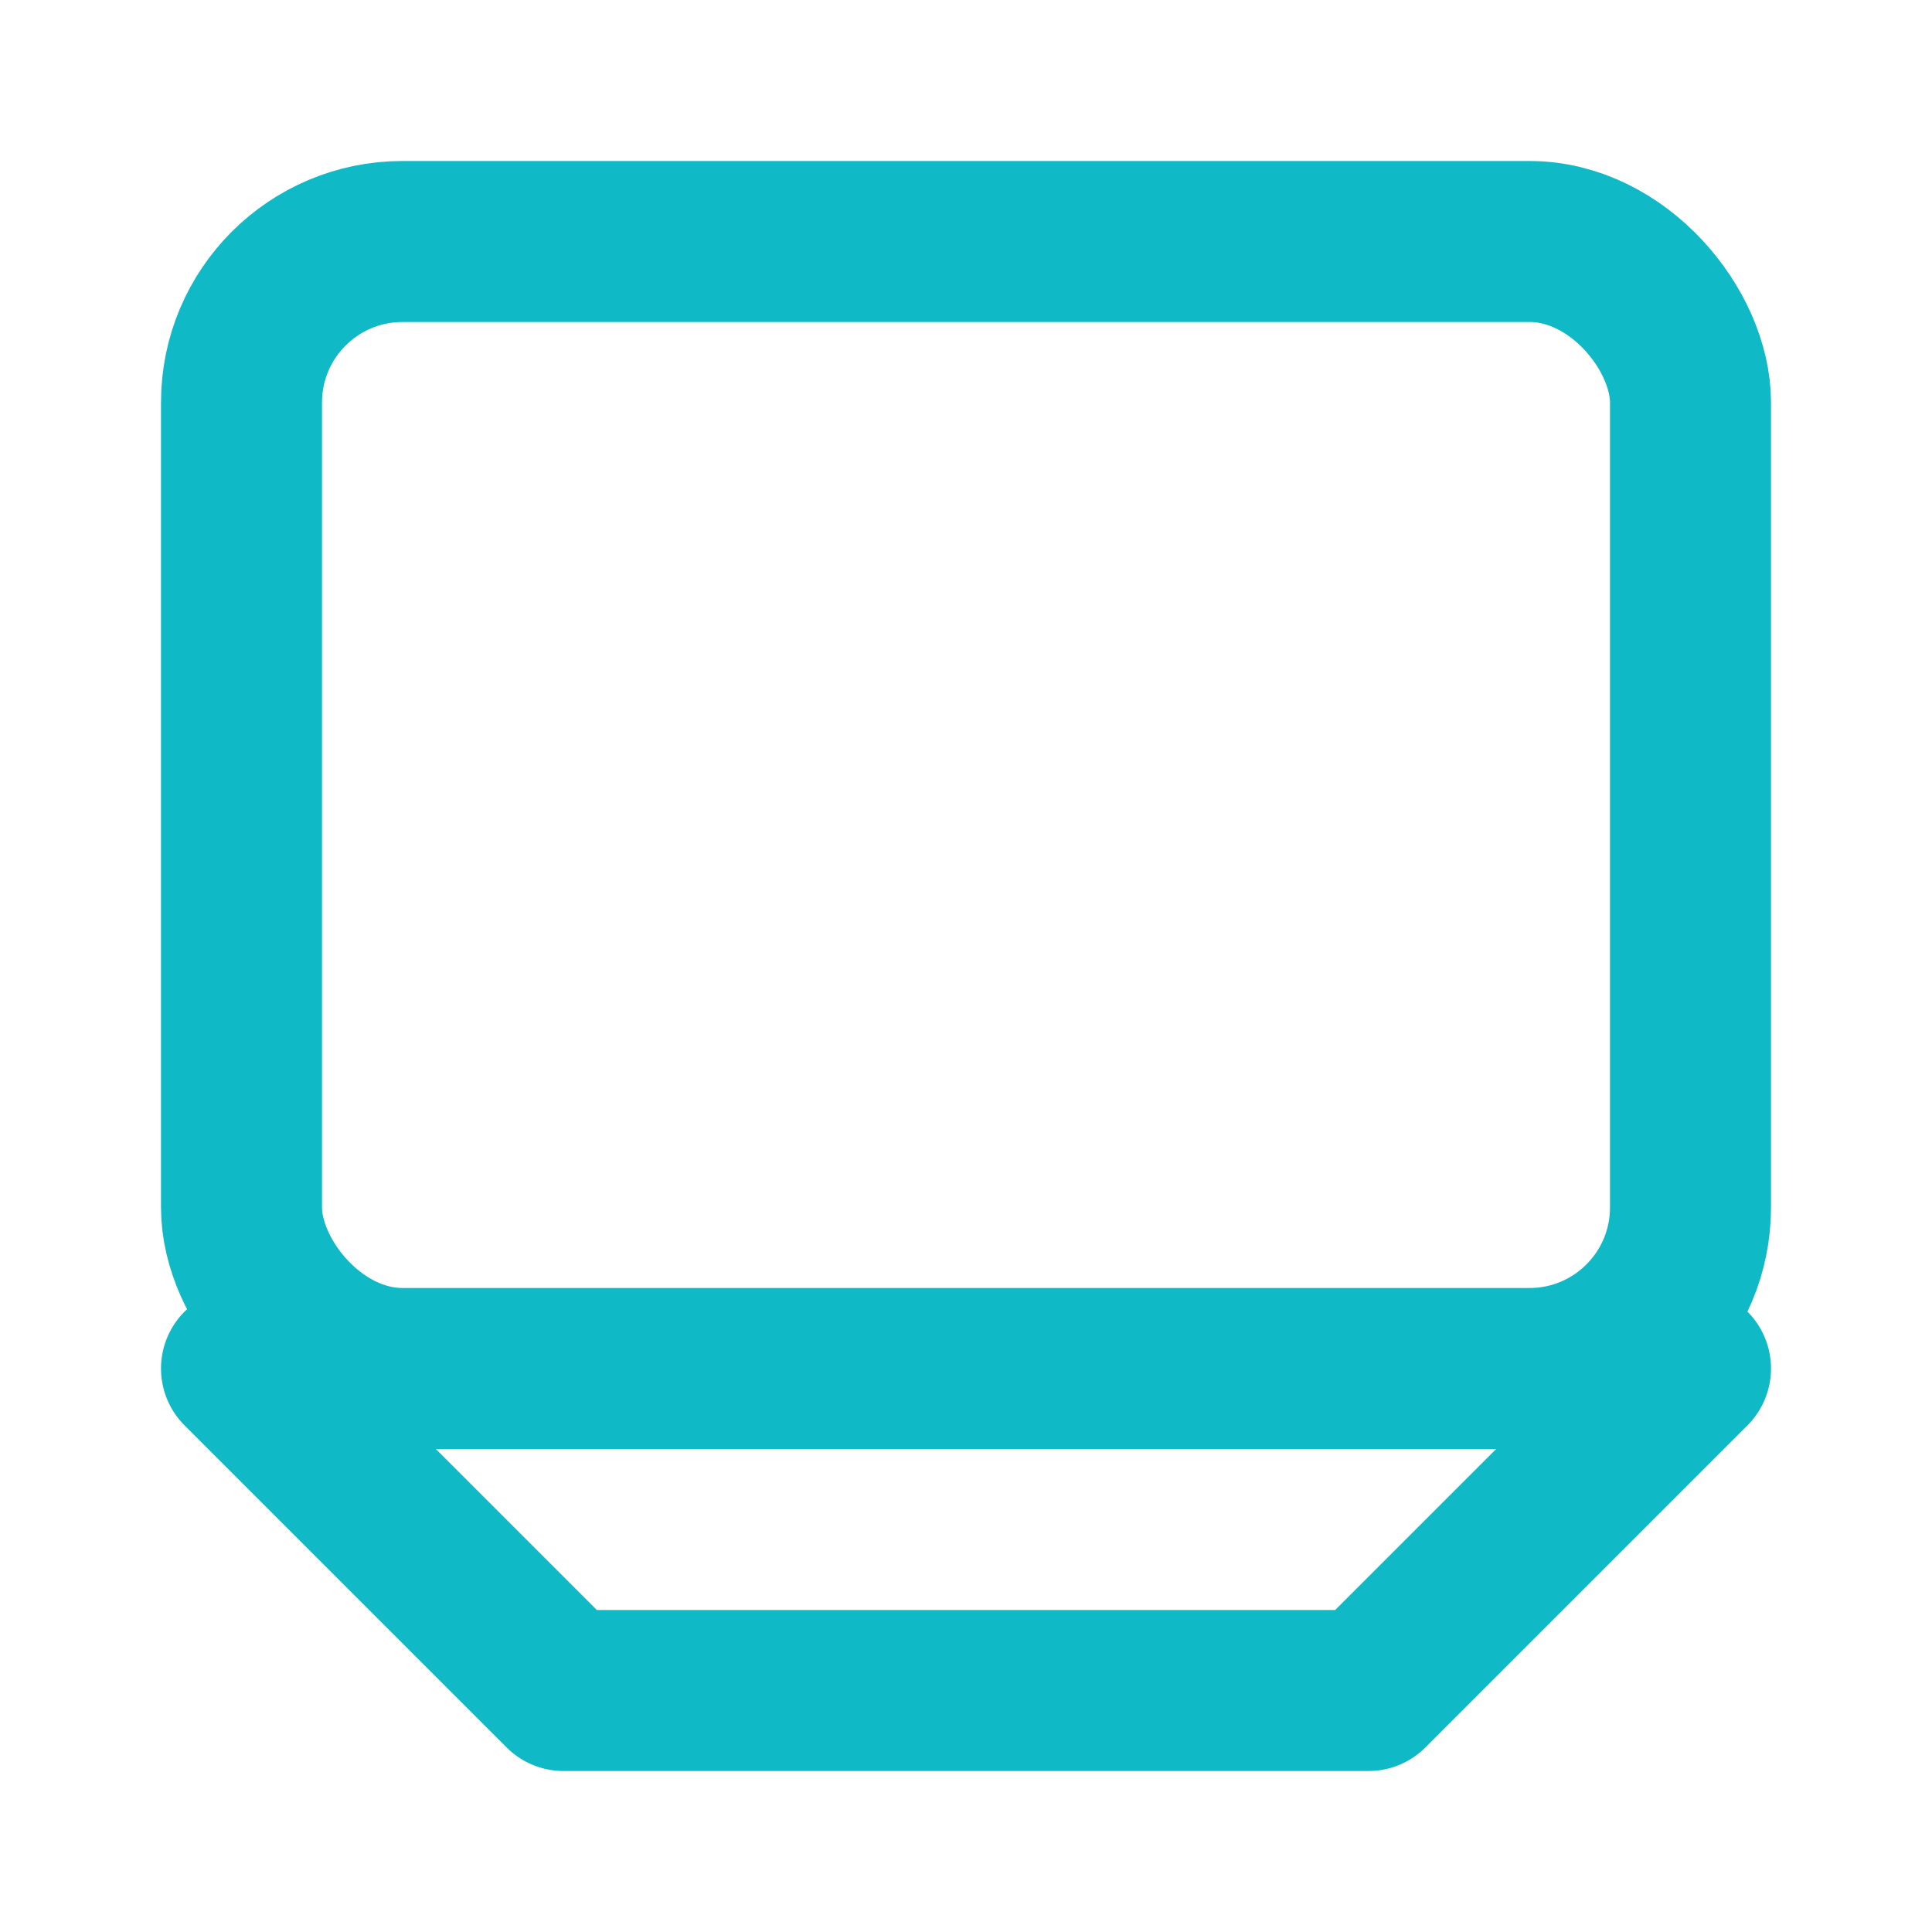 <svg xmlns="http://www.w3.org/2000/svg" width="64" height="64" viewBox="0 0 24 24" fill="none" stroke="#0fb9c6" stroke-width="2" stroke-linecap="round" stroke-linejoin="round">
  <rect x="3" y="3" width="18" height="14" rx="2" ry="2"></rect>
  <path d="M3 17l4 4h10l4-4"></path>
</svg>

